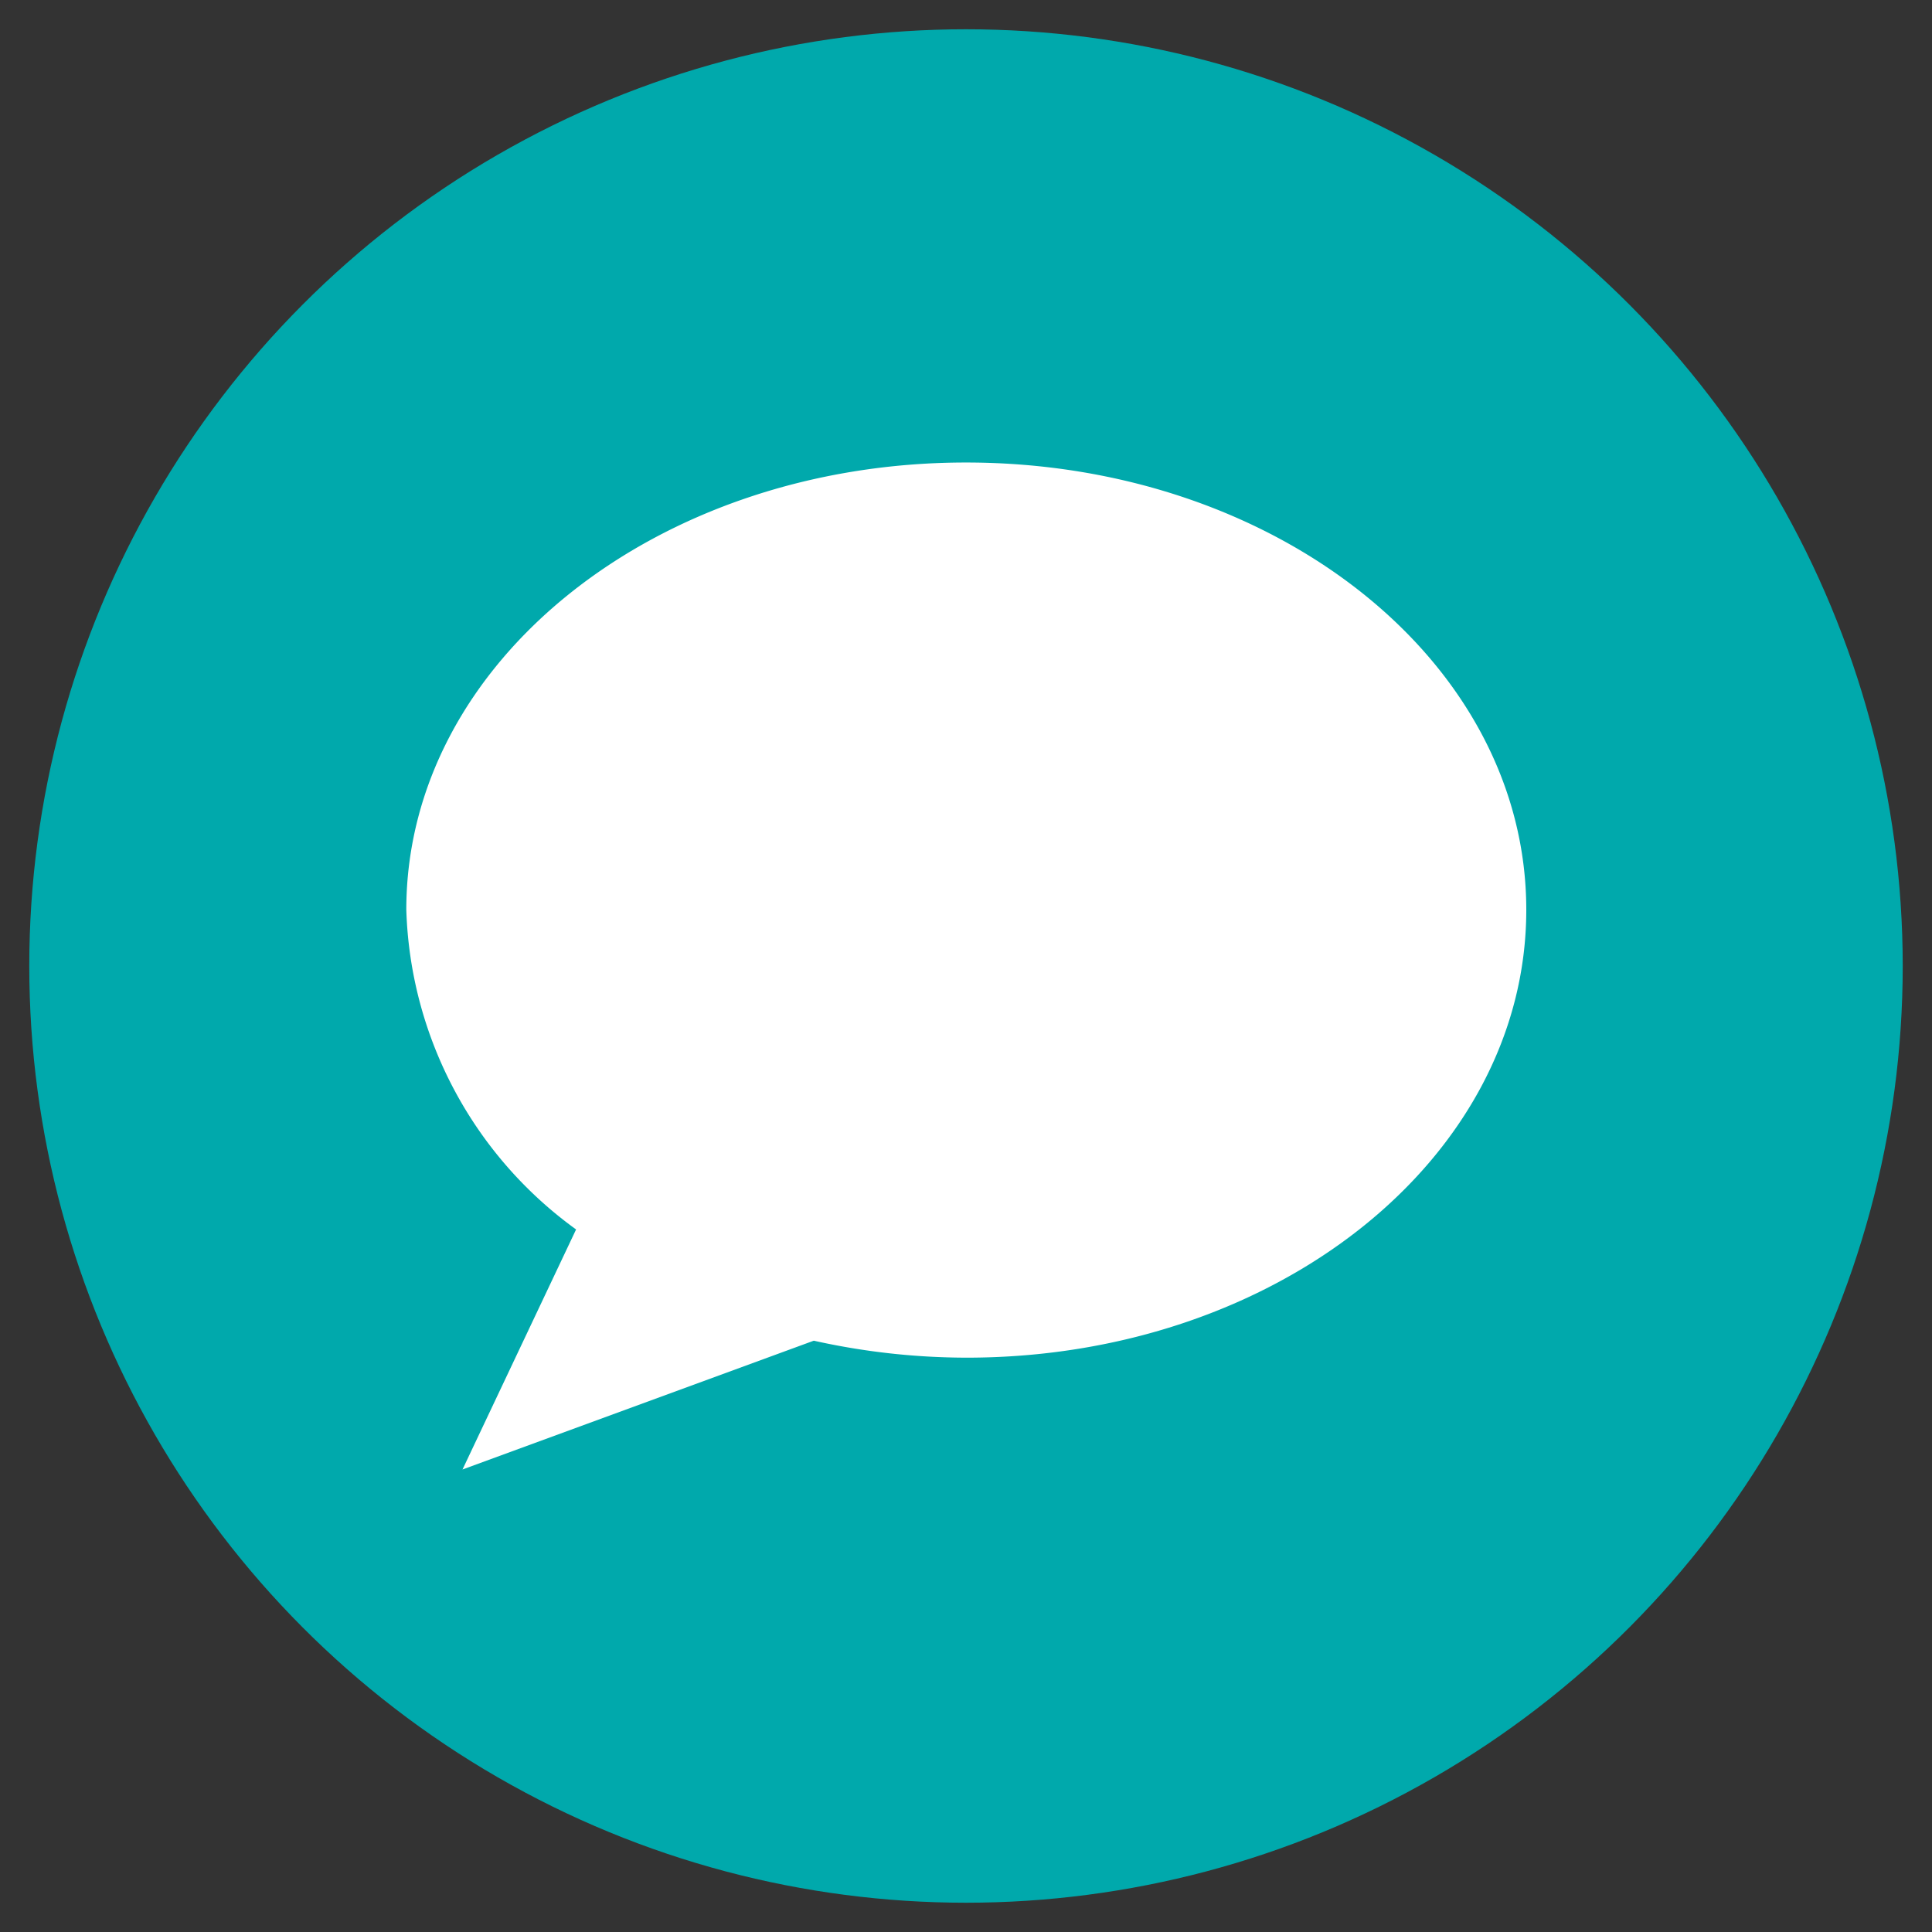 <svg id="Layer_1" data-name="Layer 1" xmlns="http://www.w3.org/2000/svg" viewBox="0 0 33 33">
  <rect x="0" y="0" width="33" height="33" fill="#333333" stroke="none"/>
  <defs>
    <style>
      .cls-1 {
        fill: #00a9ac;
      }

      .cls-2 {
        fill: #fff;
      }
    </style>
  </defs>
  <title>Artboard 1 copy 2</title>
  <g>
    <circle class="cls-1" cx="16.5" cy="16.5" r="16"/>
    <path class="cls-2" d="M7.9,25.1l6-2.2a12.07,12.07,0,0,0,2.61.29c5.29,0,9.56-3.41,9.56-7.65S21.79,7.9,16.5,7.9s-9.56,3.41-9.56,7.64A7,7,0,0,0,9.84,21Z"/>
  </g>
</svg>
